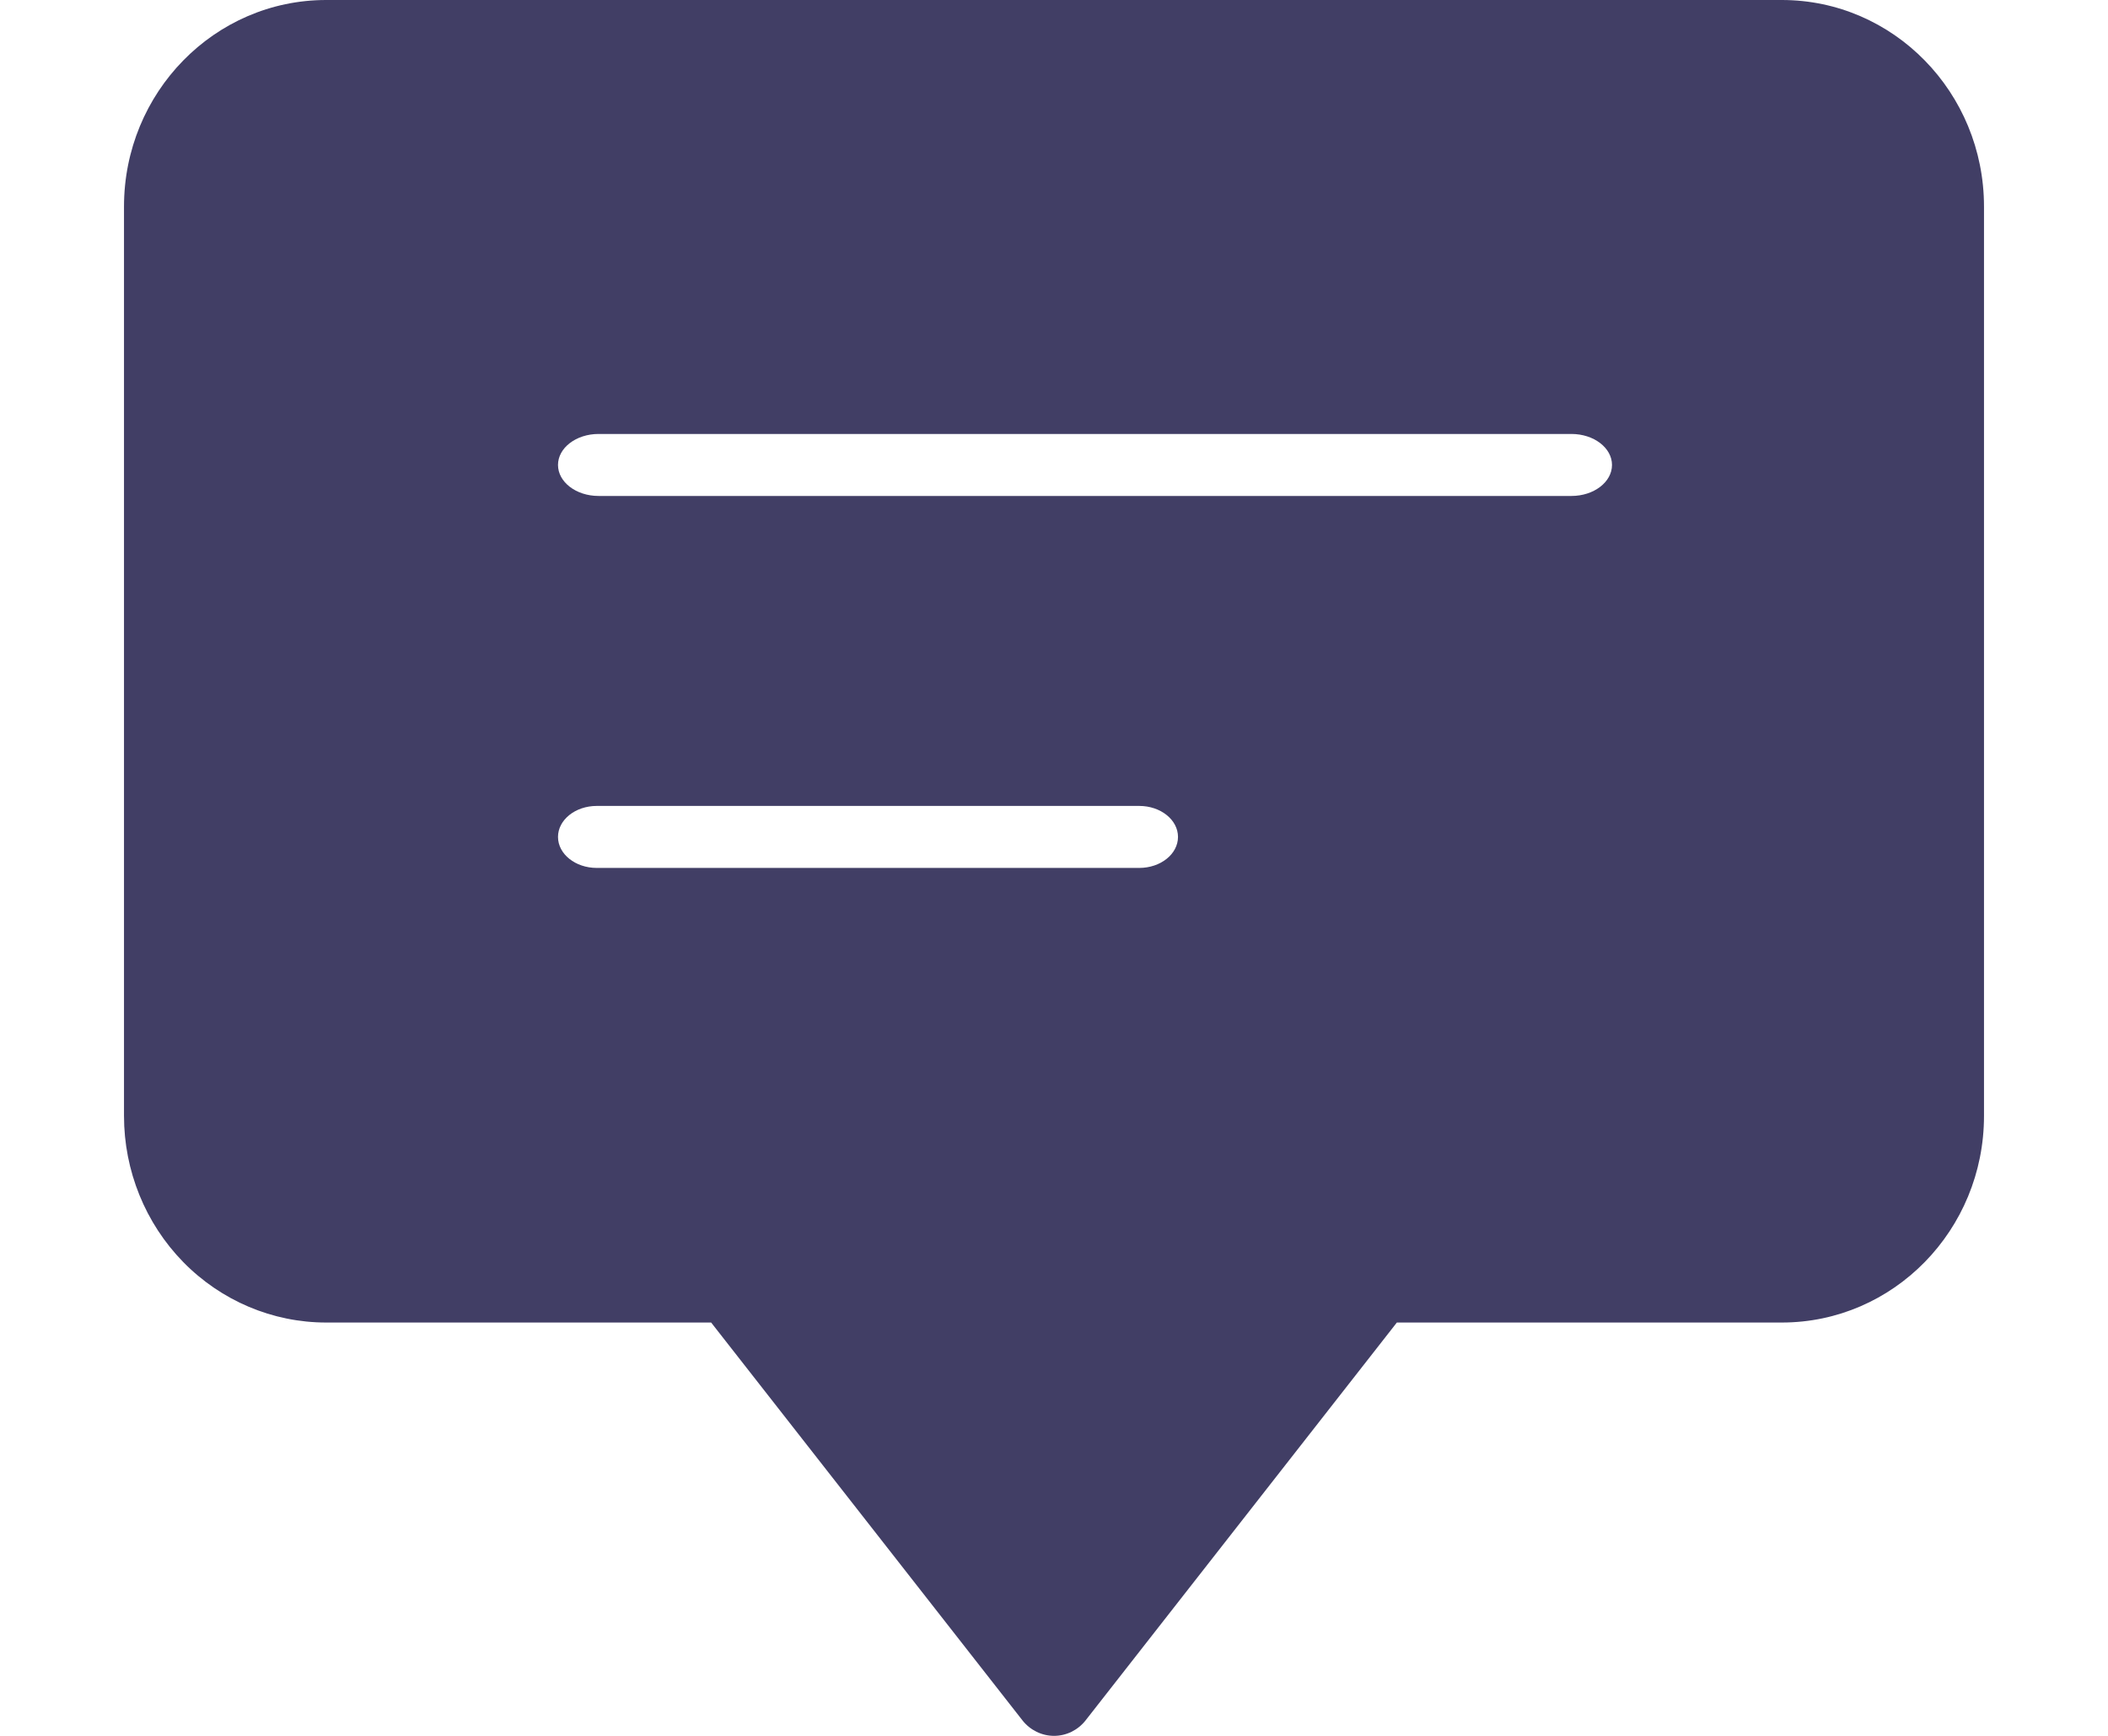<svg width="34" height="28" viewBox="0 0 30 28" fill="none" xmlns="http://www.w3.org/2000/svg">
<g id="chat-content">
<path id="Shape" fill-rule="evenodd" clip-rule="evenodd" d="M26.739 0H3.261C1.46 0 0 1.492 0 3.333V18C0 18.884 0.344 19.732 0.955 20.357C1.567 20.982 2.396 21.333 3.261 21.333H9.47L14.491 27.75C14.615 27.908 14.803 28 15.001 28C15.199 28 15.386 27.908 15.51 27.75L20.53 21.333H26.739C28.54 21.333 30 19.841 30 18V3.333C30 1.492 28.54 0 26.739 0ZM16.375 14H7.625C7.28 14 7 13.776 7 13.5C7 13.224 7.28 13 7.625 13H16.375C16.72 13 17 13.224 17 13.5C17 13.776 16.72 14 16.375 14ZM7.654 8H23.346C23.707 8 24 7.776 24 7.5C24 7.224 23.707 7 23.346 7H7.654C7.293 7 7 7.224 7 7.5C7 7.776 7.293 8 7.654 8Z" fill="#413E65"/>
</g>
</svg>
